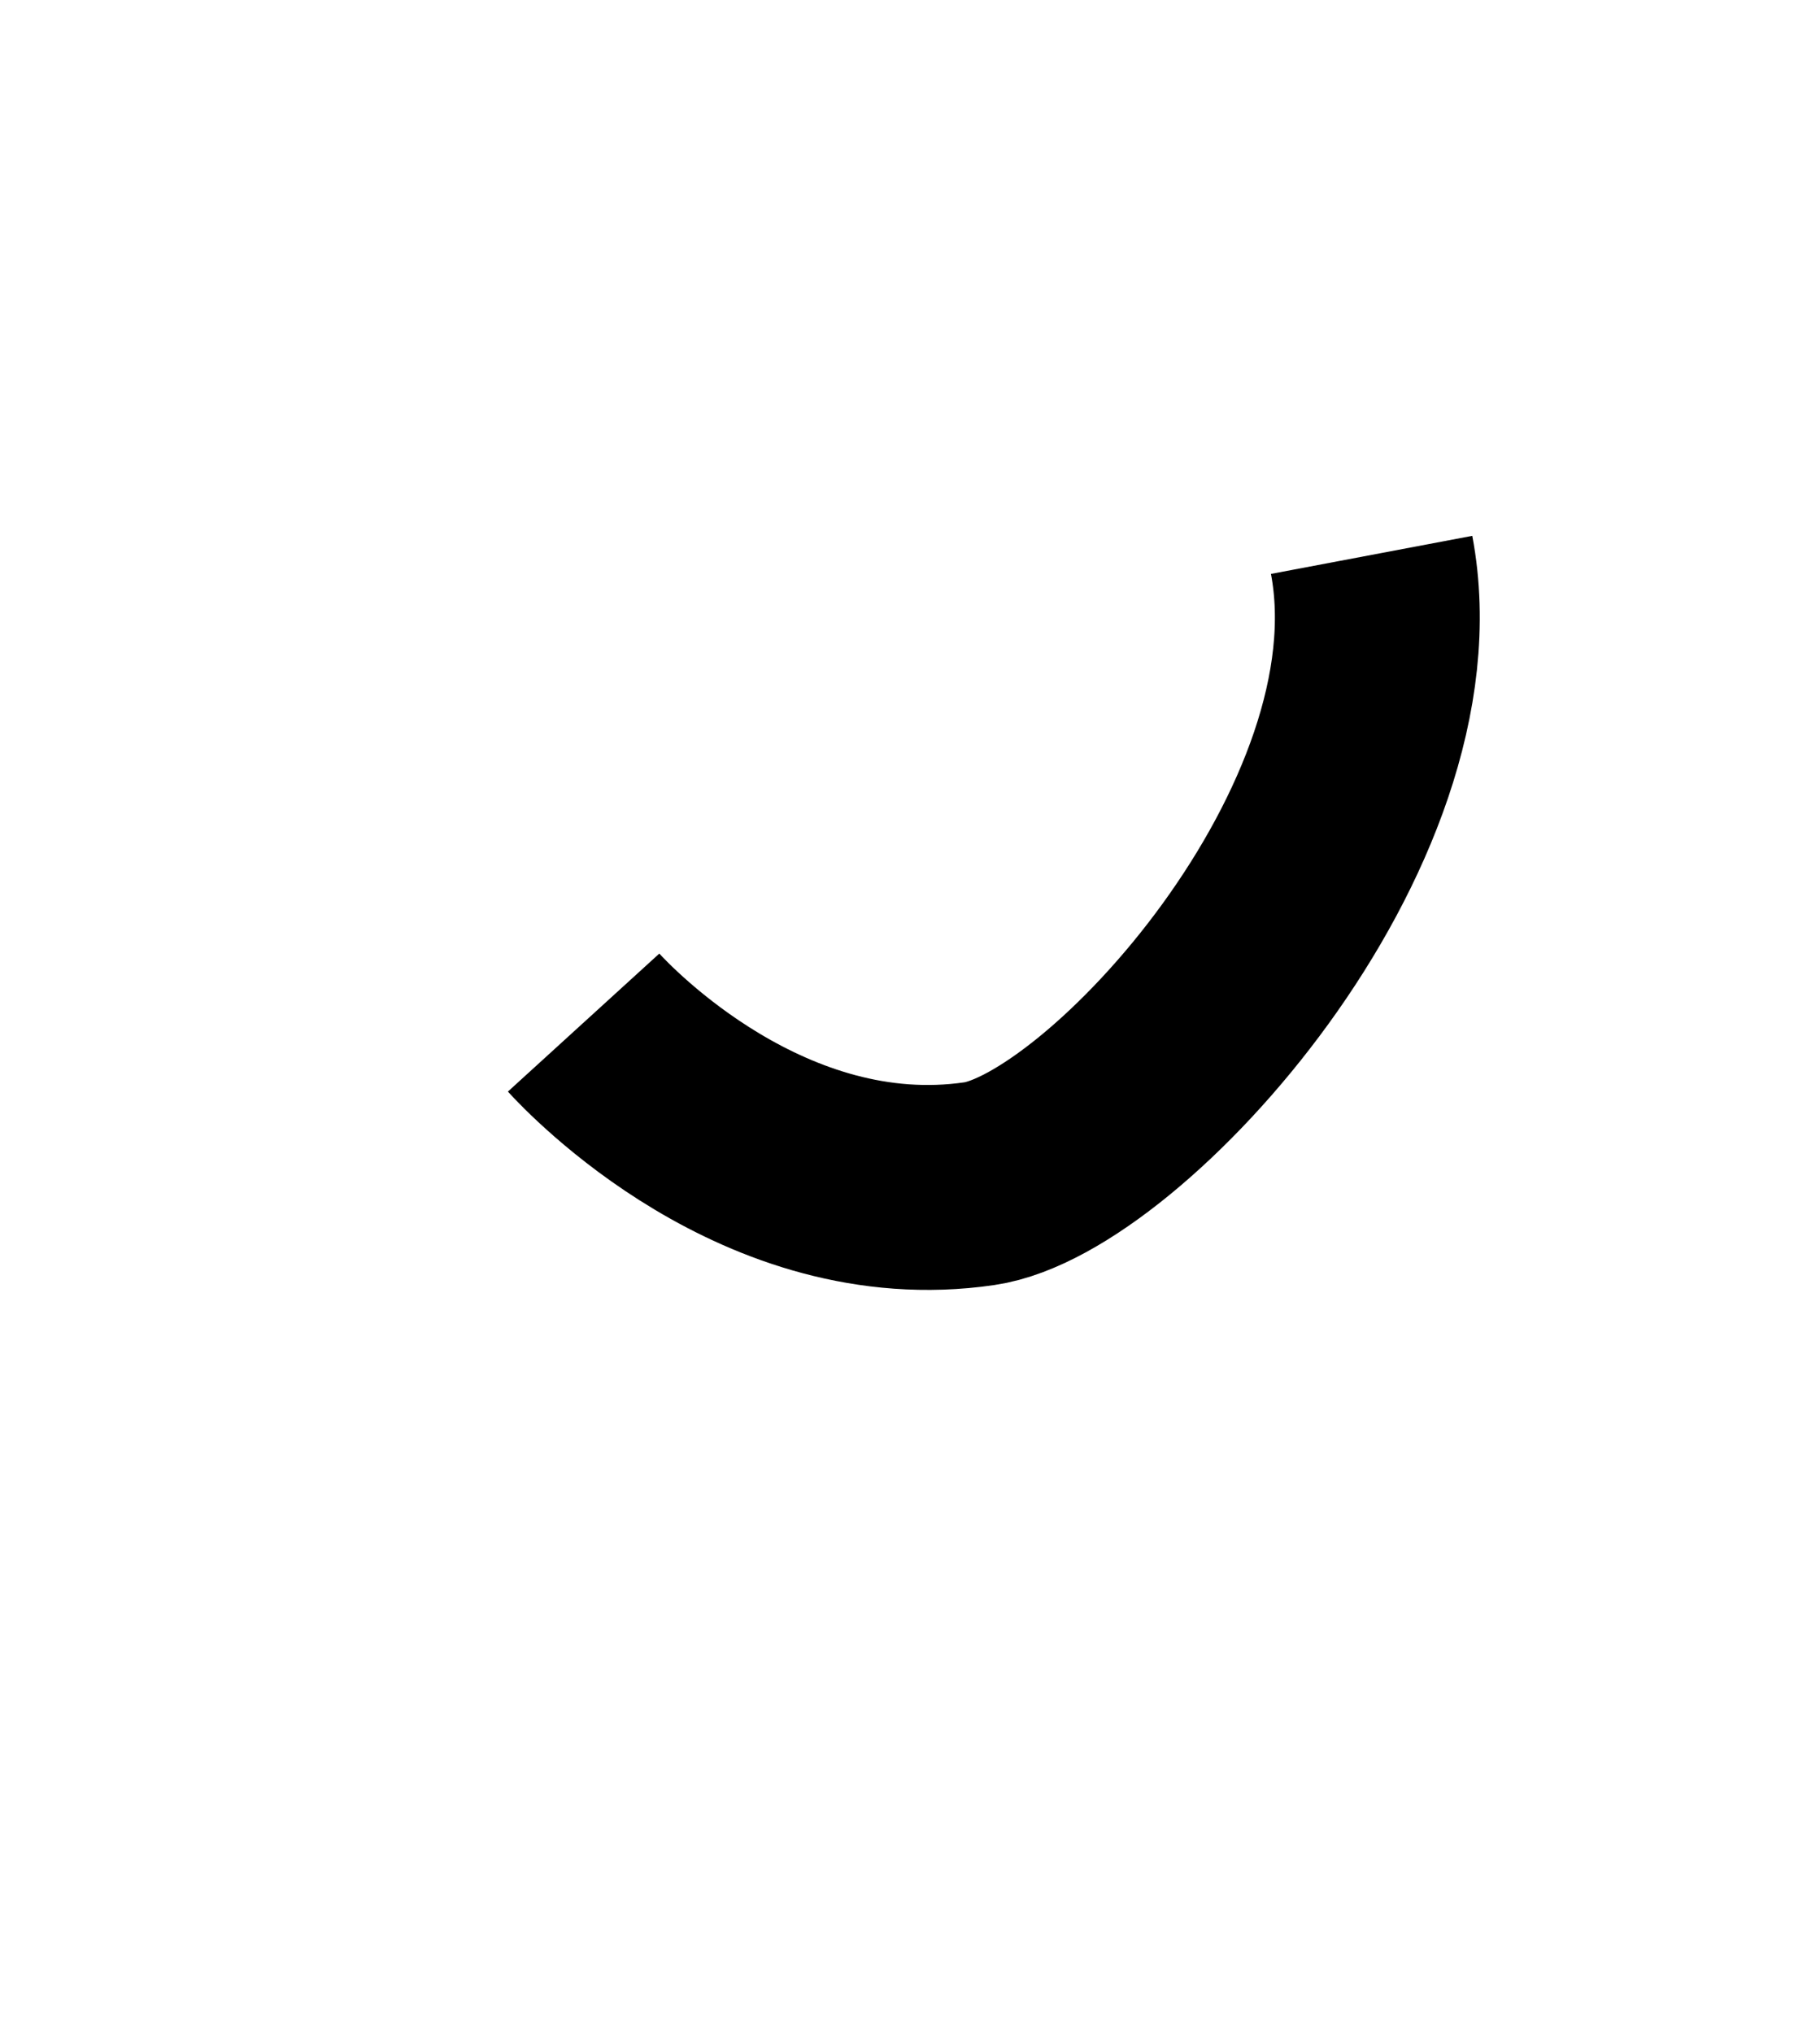 <?xml version="1.0" encoding="UTF-8"?>
<svg xmlns="http://www.w3.org/2000/svg" viewBox="0 0 115.48 128.96">
    <path fill="none" stroke="#000000" stroke-miterlimit="10" stroke-width="13px" d="M37.03,64.87c1.03,1.13,11.49,12.21,25.11,10.22,8.59-1.25,28.15-22.65,24.89-39.89"/>
</svg>
